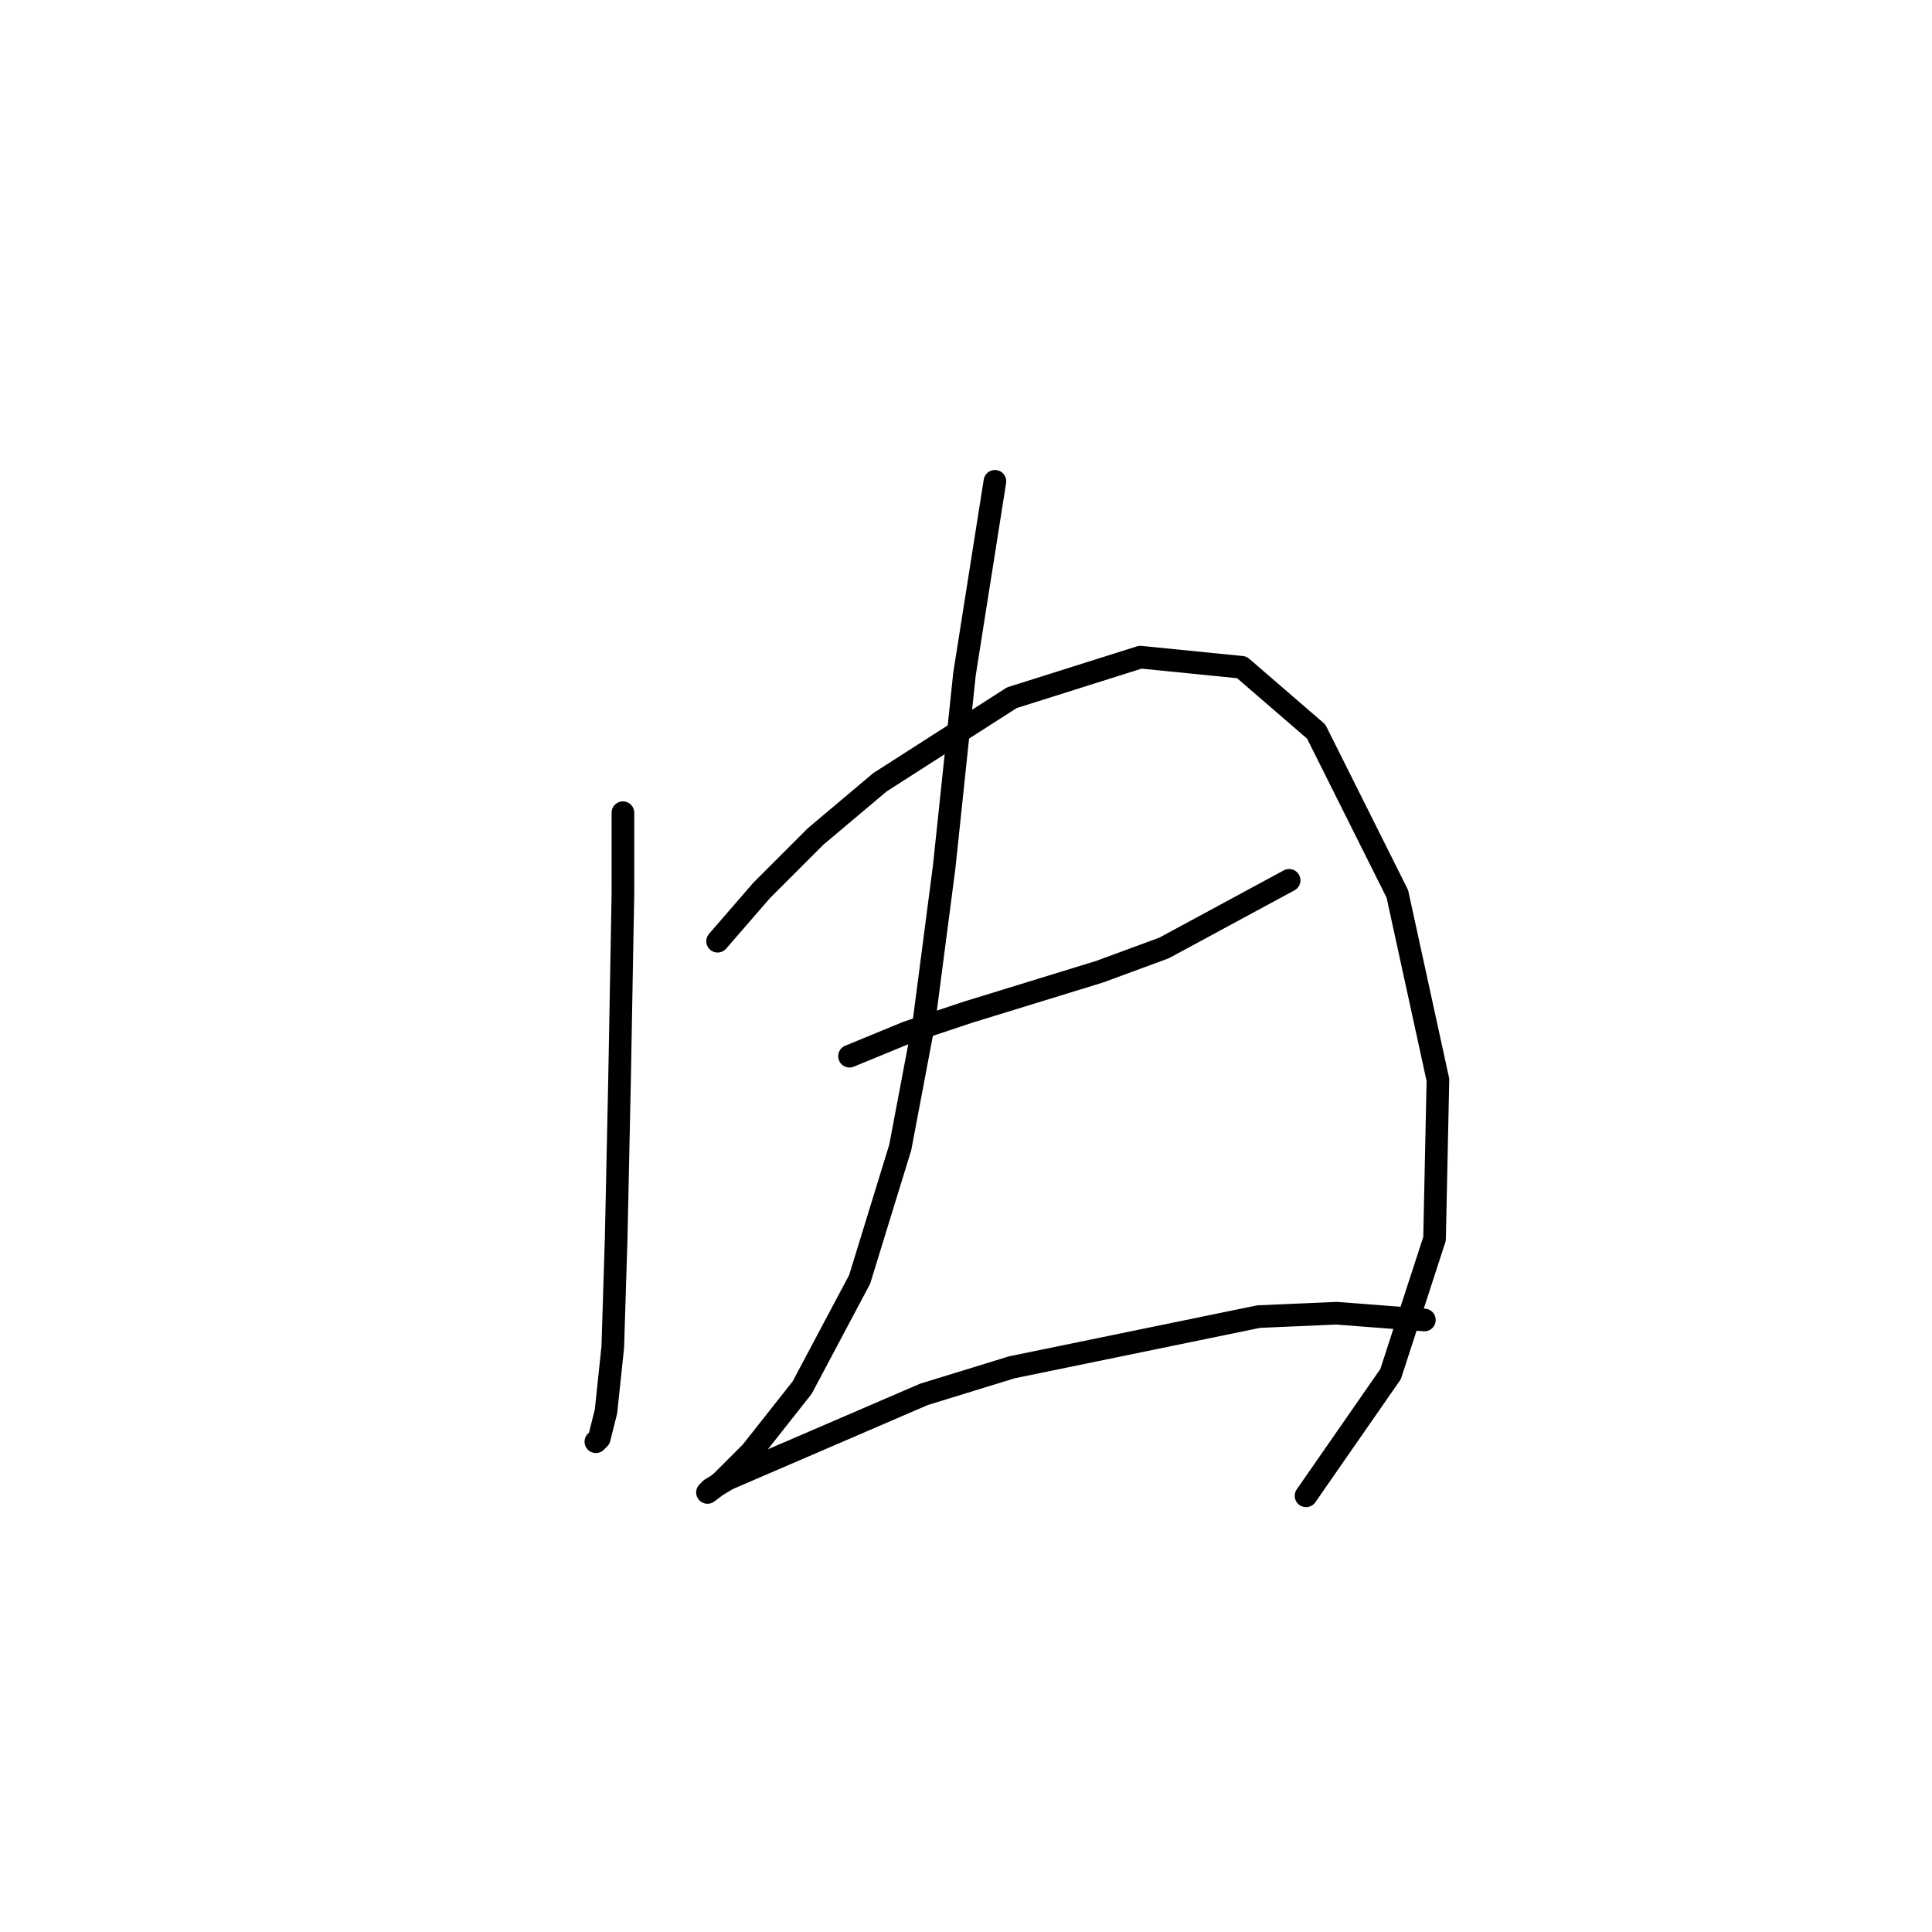 <?xml version="1.0" standalone="no"?>
    <svg width="256" height="256" xmlns="http://www.w3.org/2000/svg" version="1.1">
    <polyline stroke="black" stroke-width="3" stroke-linecap="round" fill="transparent" stroke-linejoin="round" points="82.541 107.688 82.541 118.443 82.093 143.088 81.645 164.149 81.196 178.488 80.3 187.002 79.404 190.587 78.956 191.035 78.956 191.035 " />
        <polyline stroke="black" stroke-width="3" stroke-linecap="round" fill="transparent" stroke-linejoin="round" points="95.088 124.716 100.913 117.995 108.083 110.825 116.596 103.656 134.072 92.453 151.1 87.076 164.543 88.42 174.401 96.934 185.156 118.443 190.533 143.088 190.085 164.149 184.26 182.073 173.057 198.205 173.057 198.205 " />
        <polyline stroke="black" stroke-width="3" stroke-linecap="round" fill="transparent" stroke-linejoin="round" points="112.563 139.952 120.181 136.815 128.247 134.126 145.723 128.749 154.237 125.612 170.817 116.65 170.817 116.65 " />
        <polyline stroke="black" stroke-width="3" stroke-linecap="round" fill="transparent" stroke-linejoin="round" points="131.832 63.775 127.799 89.316 125.11 114.858 122.422 135.471 119.285 152.05 113.908 169.526 106.29 183.866 99.569 192.379 95.536 196.412 93.743 197.757 94.191 197.309 96.432 195.964 122.422 184.762 134.072 181.177 166.784 174.455 177.09 174.007 188.741 174.904 188.741 174.904 " />
        </svg>